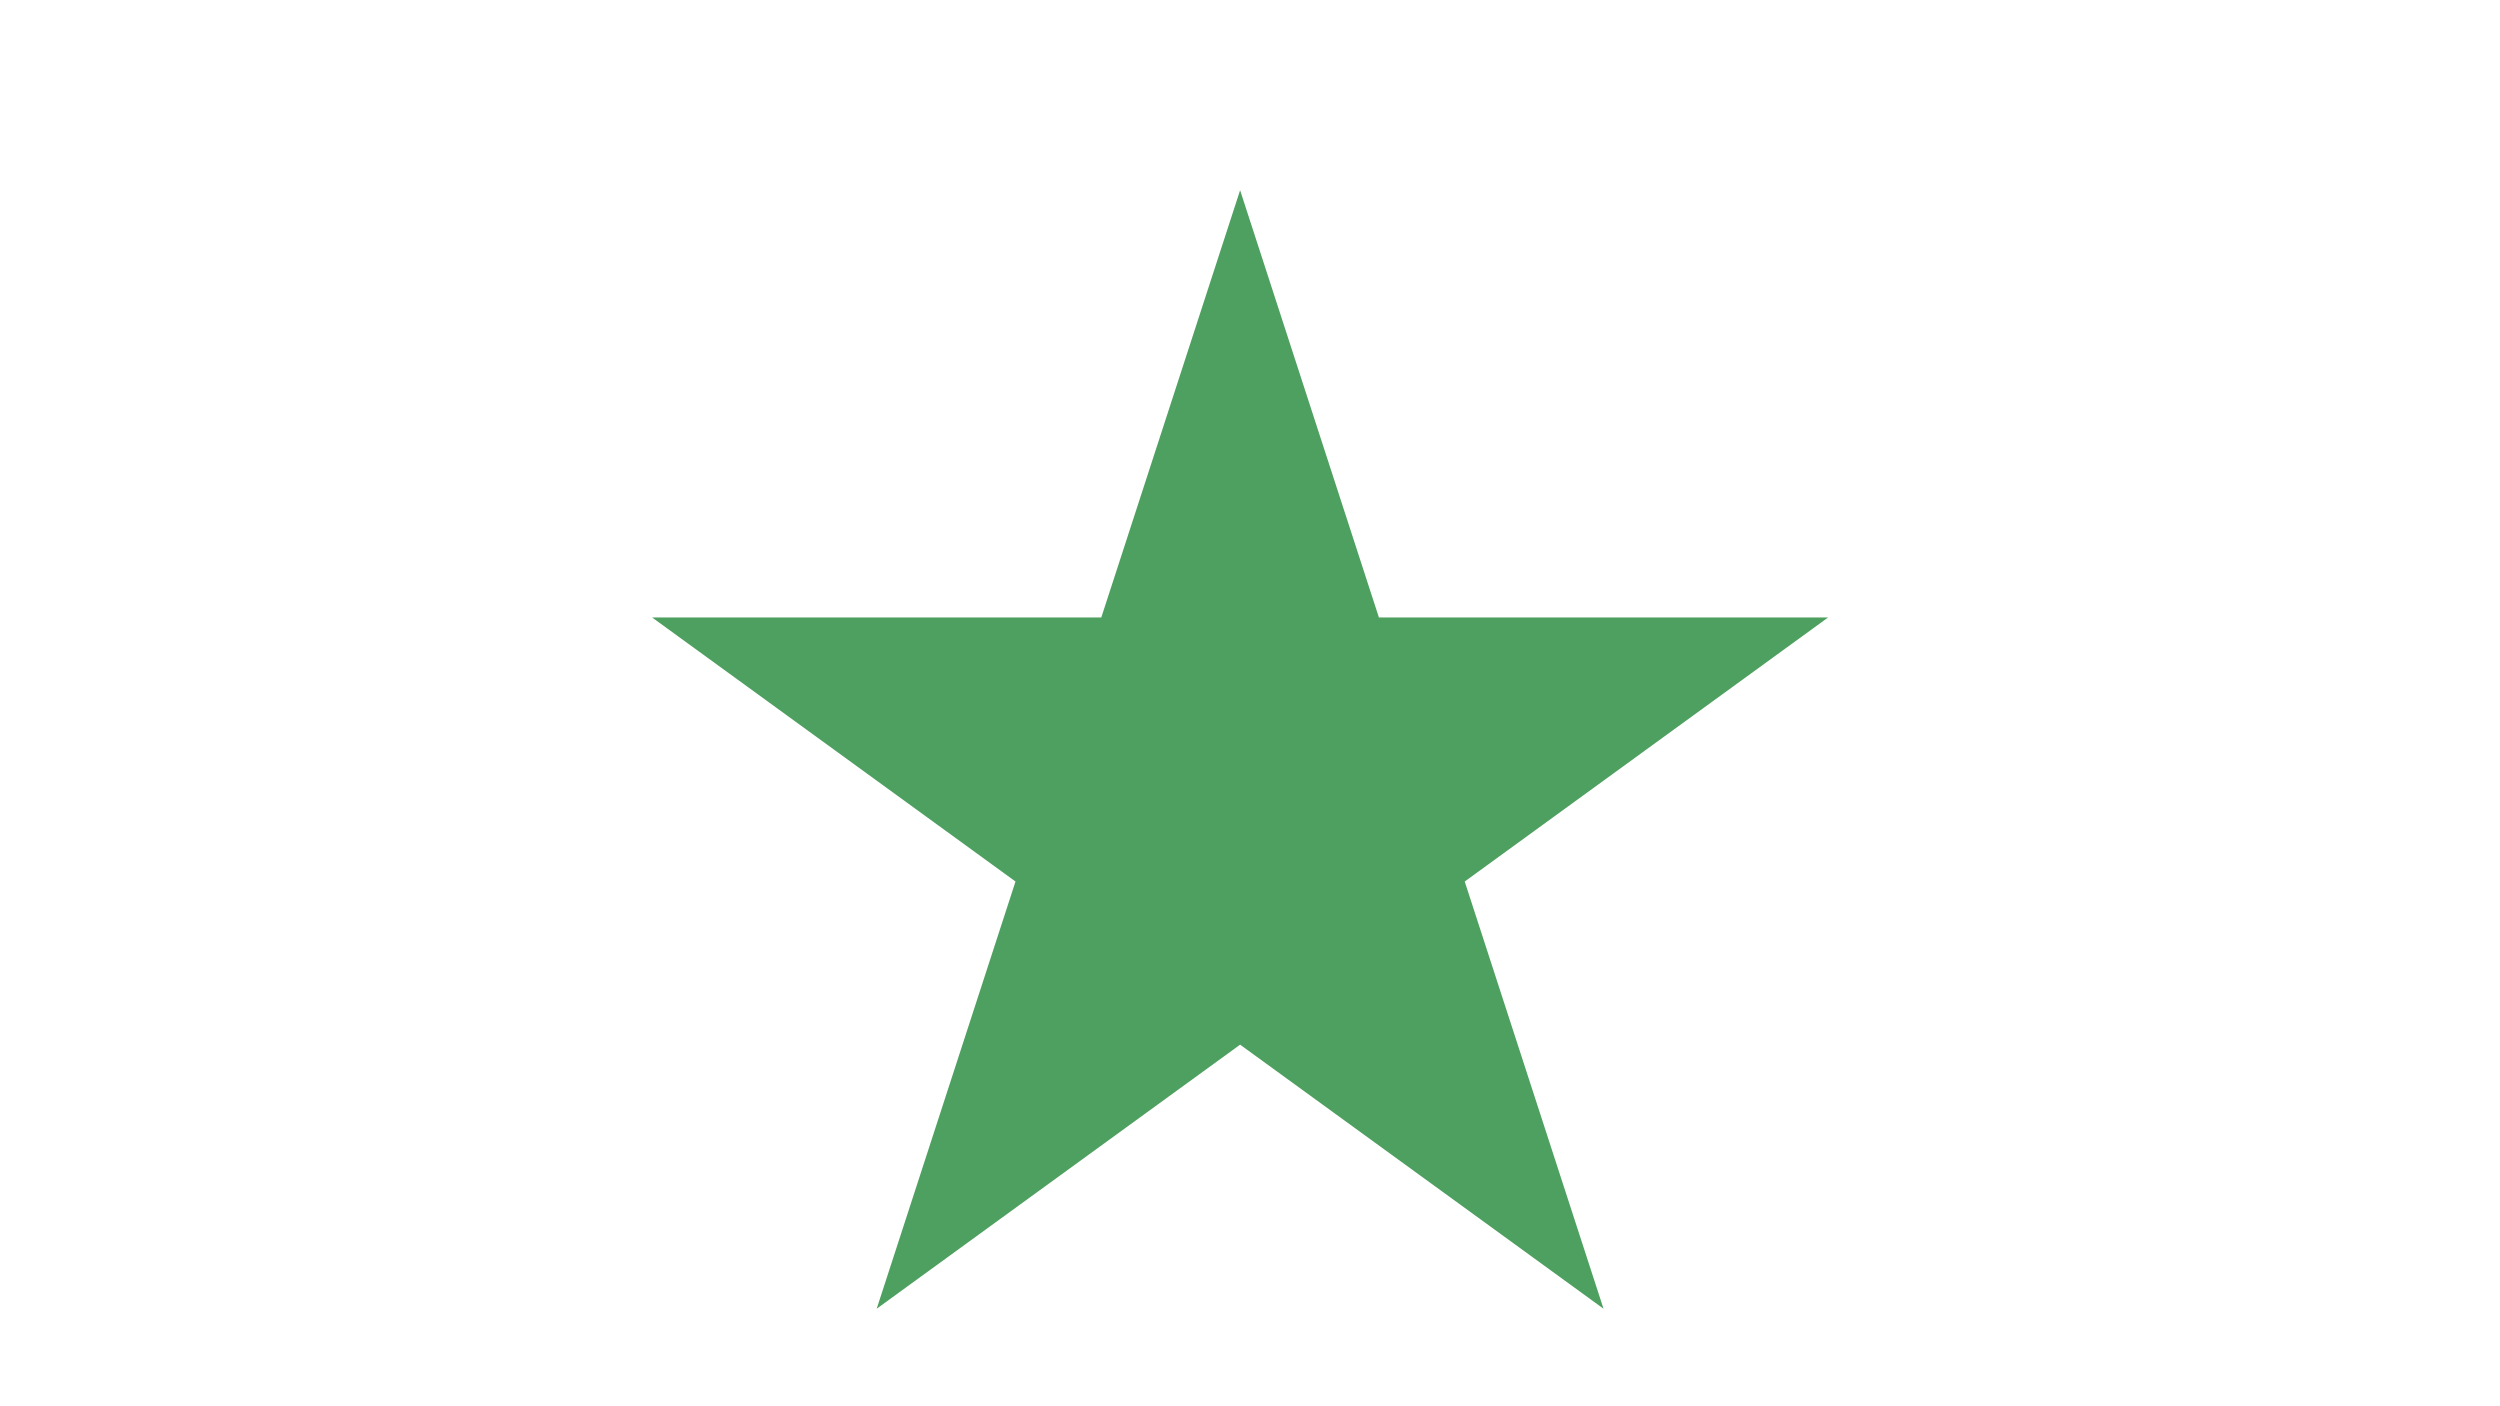 <?xml version="1.0" encoding="utf-8"?>
<!-- Generator: Adobe Illustrator 21.0.0, SVG Export Plug-In . SVG Version: 6.00 Build 0)  -->
<svg version="1.1" id="Layer_1" xmlns="http://www.w3.org/2000/svg" xmlns:xlink="http://www.w3.org/1999/xlink" x="0px" y="0px"
	 viewBox="0 0 1920 1080" style="enable-background:new 0 0 1920 1080;" xml:space="preserve">
<style type="text/css">
	.st0{fill:#4DA05F;}
</style>
<polygon class="st0" points="952.4,146.1 1059,474.2 1404,474.2 1124.9,677 1231.5,1005.1 952.4,802.3 673.3,1005.1 779.9,677 
	500.8,474.2 845.8,474.2 "/>
</svg>

